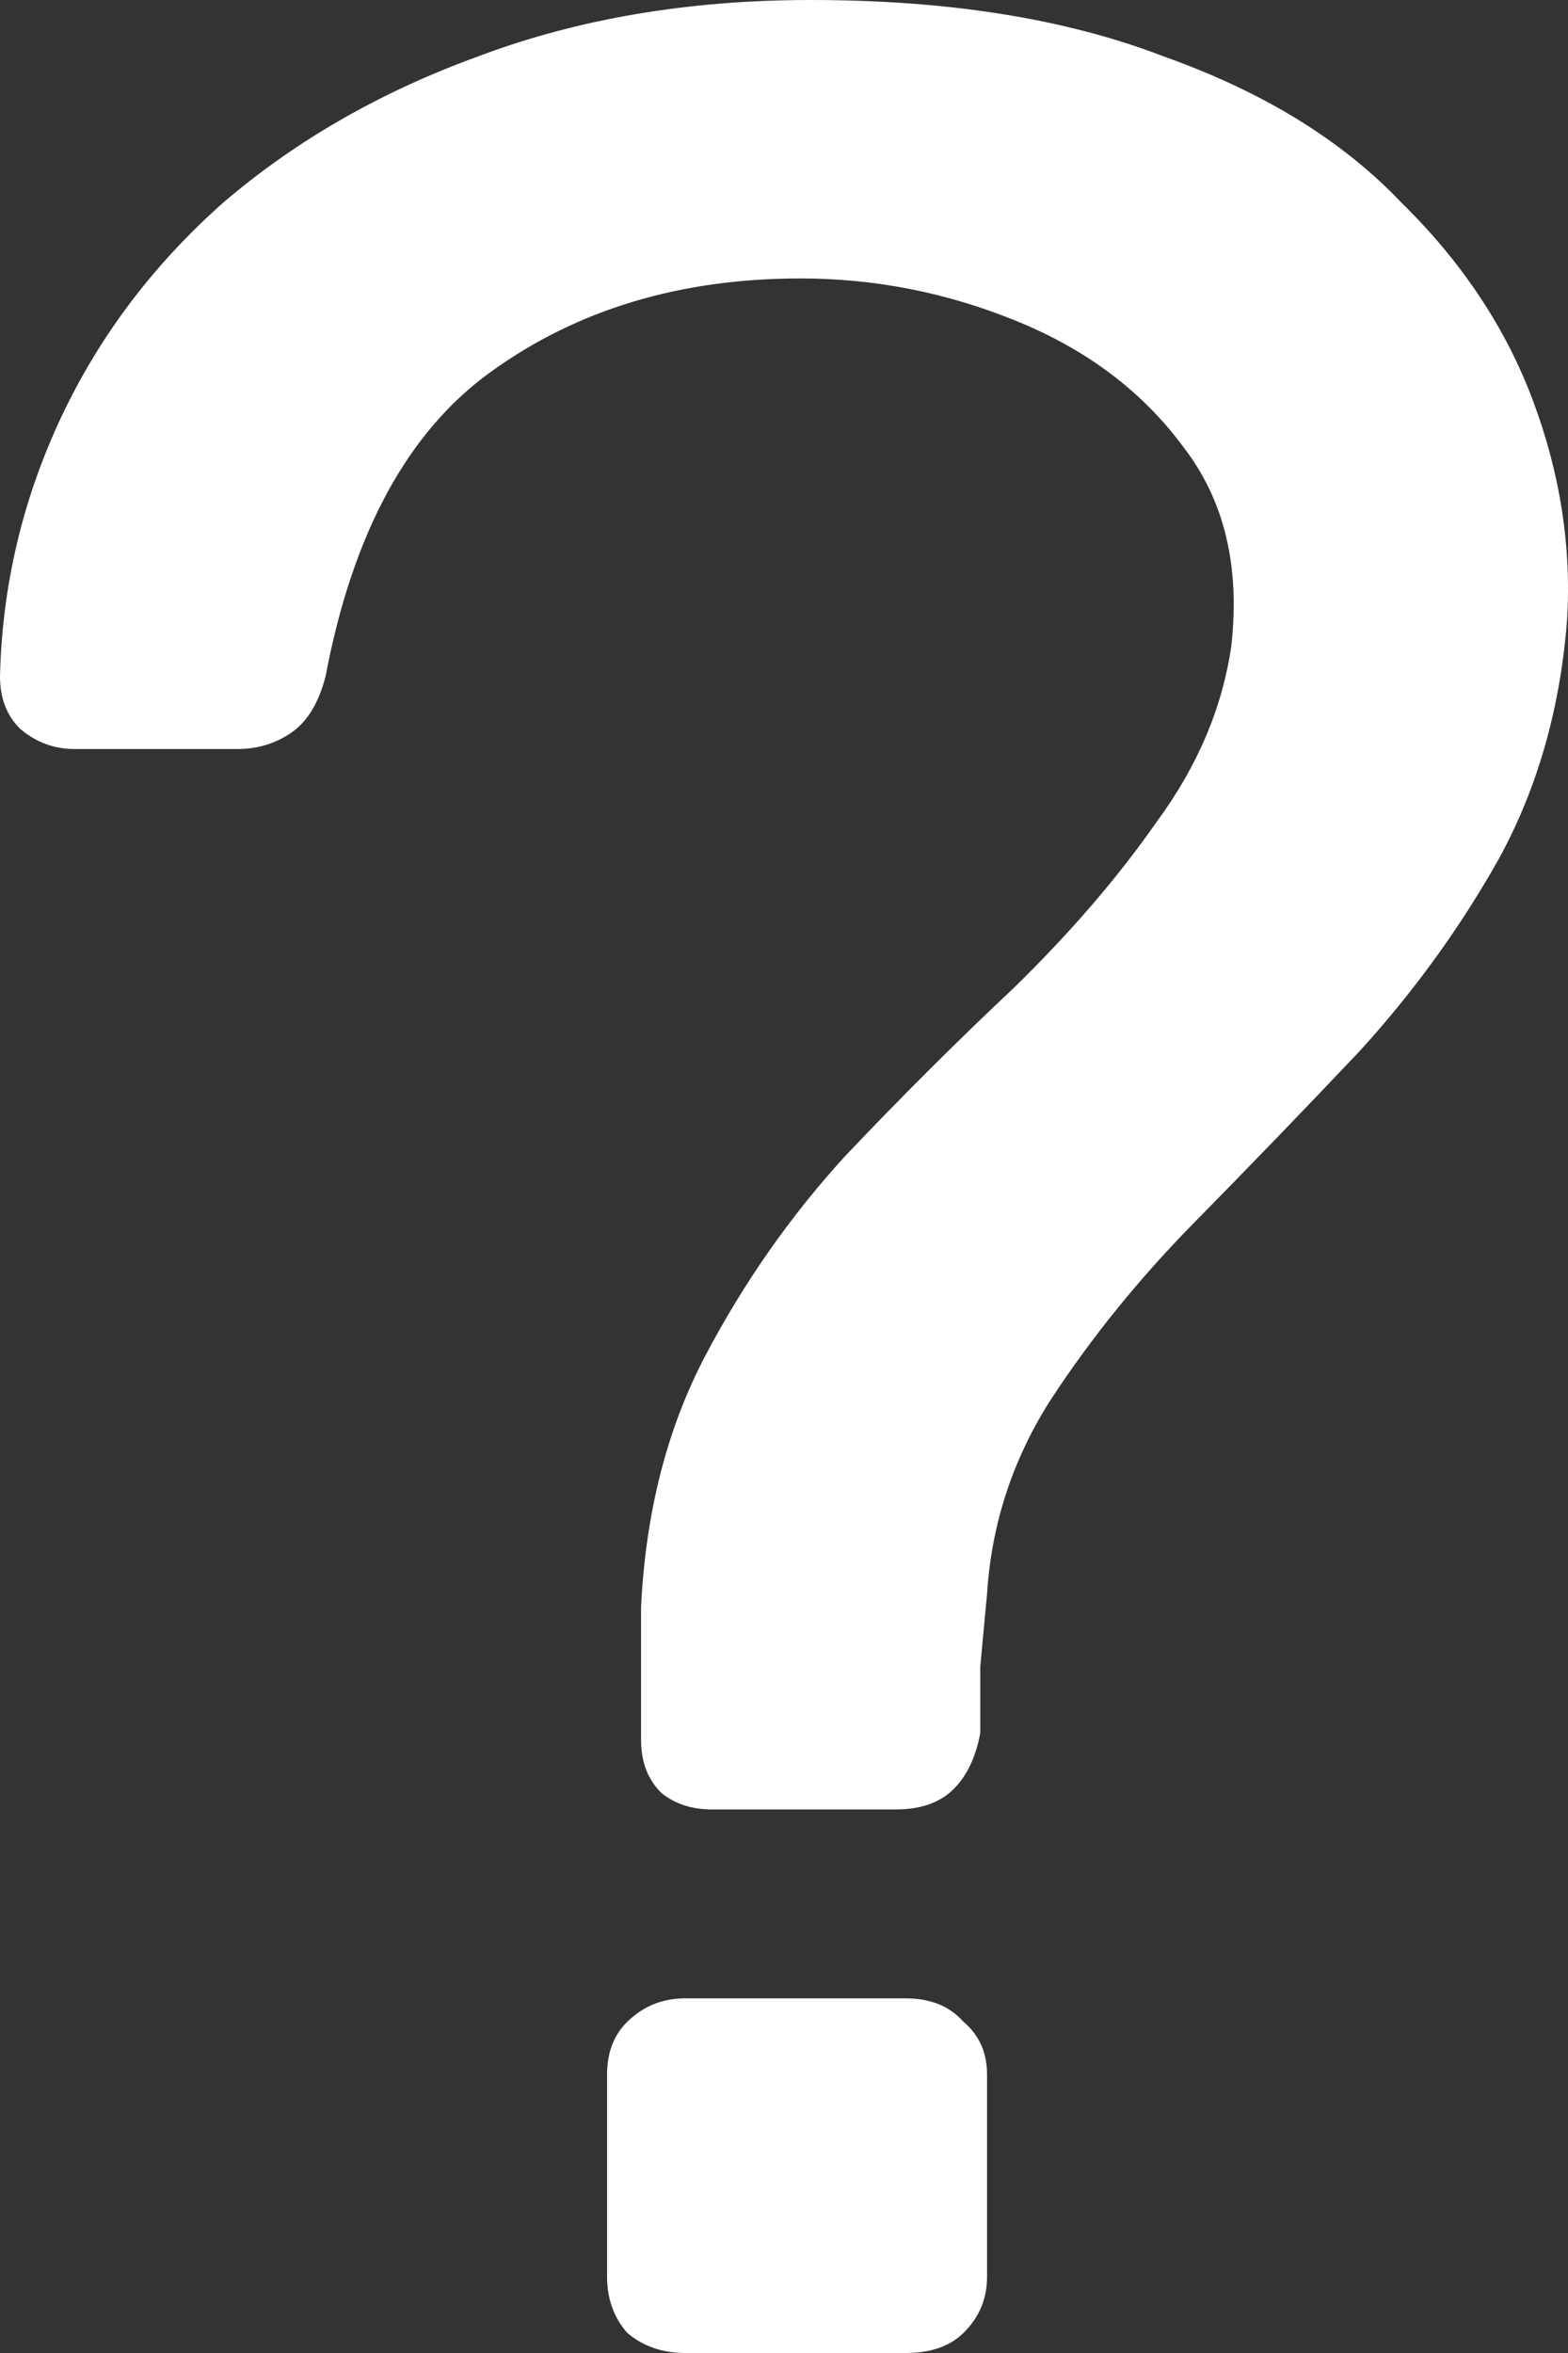 <svg width="12" height="18" viewBox="0 0 12 18" fill="none" xmlns="http://www.w3.org/2000/svg">
<rect x="0" y="0" width="12" height="18" fill="#333333" stroke="none"/>
<path d="M5.451 13.842C5.295 13.842 5.166 13.8 5.062 13.716C4.958 13.614 4.906 13.479 4.906 13.31C4.906 13.141 4.906 12.972 4.906 12.803C4.906 12.634 4.906 12.465 4.906 12.296C4.941 11.569 5.105 10.927 5.399 10.369C5.693 9.811 6.048 9.304 6.464 8.848C6.896 8.392 7.329 7.961 7.761 7.555C8.194 7.132 8.557 6.71 8.852 6.287C9.163 5.865 9.354 5.417 9.423 4.944C9.492 4.335 9.371 3.828 9.059 3.423C8.748 3 8.324 2.679 7.787 2.459C7.251 2.239 6.697 2.13 6.126 2.13C5.209 2.13 4.422 2.366 3.764 2.839C3.124 3.296 2.7 4.073 2.492 5.172C2.44 5.375 2.354 5.518 2.232 5.603C2.111 5.687 1.973 5.73 1.817 5.73H0.571C0.415 5.73 0.277 5.679 0.156 5.577C0.052 5.476 0 5.341 0 5.172C0.017 4.479 0.173 3.82 0.467 3.194C0.761 2.569 1.177 2.02 1.713 1.546C2.267 1.073 2.916 0.701 3.66 0.431C4.422 0.144 5.269 0 6.204 0C7.26 0 8.159 0.144 8.904 0.431C9.665 0.701 10.271 1.073 10.721 1.546C11.188 2.003 11.525 2.51 11.733 3.068C11.941 3.625 12.027 4.183 11.993 4.741C11.941 5.417 11.768 6.025 11.473 6.566C11.179 7.09 10.825 7.58 10.409 8.037C9.994 8.476 9.57 8.915 9.137 9.355C8.722 9.777 8.358 10.225 8.047 10.699C7.753 11.155 7.588 11.653 7.554 12.194C7.536 12.38 7.519 12.566 7.502 12.752C7.502 12.921 7.502 13.09 7.502 13.259C7.467 13.445 7.398 13.589 7.294 13.69C7.19 13.792 7.043 13.842 6.853 13.842H5.451ZM5.244 18C5.07 18 4.923 17.949 4.802 17.848C4.698 17.73 4.646 17.586 4.646 17.417V15.87C4.646 15.701 4.698 15.566 4.802 15.465C4.923 15.347 5.07 15.287 5.244 15.287H6.931C7.121 15.287 7.268 15.347 7.372 15.465C7.493 15.566 7.554 15.701 7.554 15.87V17.417C7.554 17.586 7.493 17.73 7.372 17.848C7.268 17.949 7.121 18 6.931 18H5.244Z" fill="white"/>
</svg>
